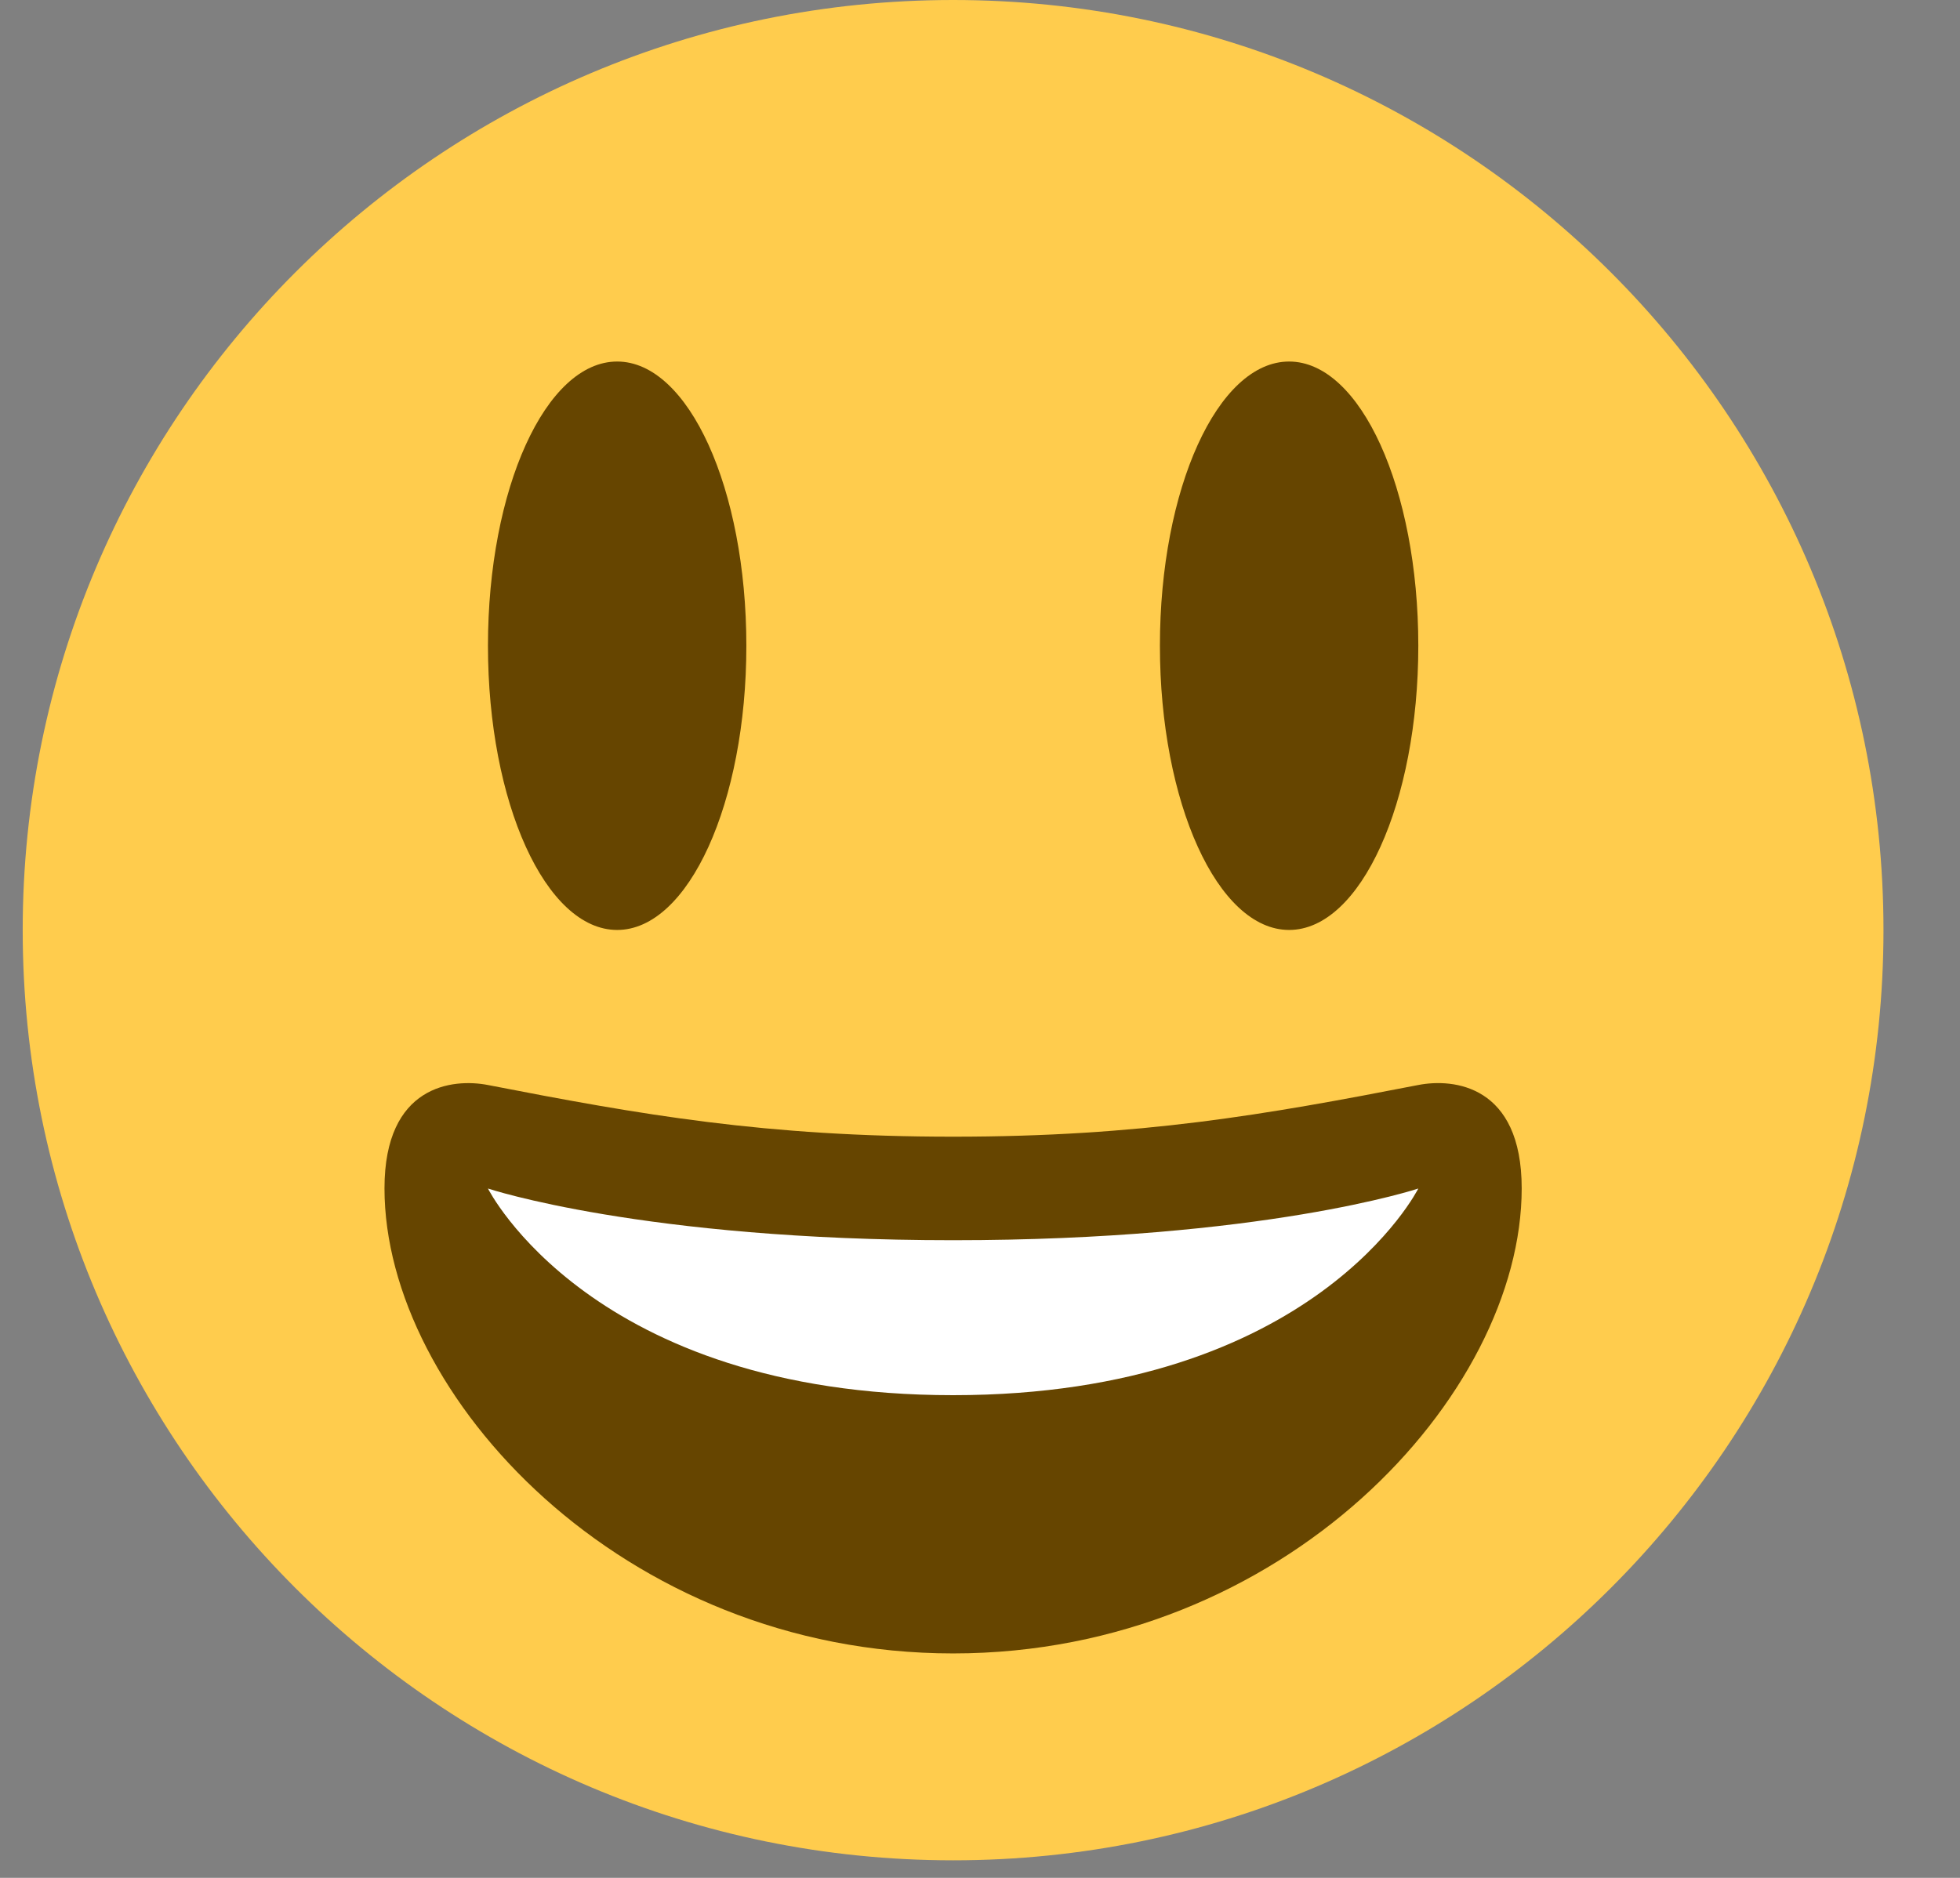 <svg width="24" height="23" viewBox="0 0 24 23" fill="none" xmlns="http://www.w3.org/2000/svg">
<rect x="0" y="0" width="24" height="23" fill="#808080" stroke="none"/>
<path d="M23.063 11.392C23.063 17.684 17.962 22.785 11.671 22.785C5.38 22.785 0.278 17.684 0.278 11.392C0.278 5.101 5.38 0 11.671 0C17.962 0 23.063 5.101 23.063 11.392Z" fill="#FFCC4D"/>
<path d="M7.557 11.39C8.431 11.39 9.139 9.831 9.139 7.909C9.139 5.986 8.431 4.428 7.557 4.428C6.683 4.428 5.975 5.986 5.975 7.909C5.975 9.831 6.683 11.39 7.557 11.39Z" fill="#664500"/>
<path d="M15.785 11.39C16.659 11.39 17.367 9.831 17.367 7.909C17.367 5.986 16.659 4.428 15.785 4.428C14.911 4.428 14.203 5.986 14.203 7.909C14.203 9.831 14.911 11.39 15.785 11.39Z" fill="#664500"/>
<path d="M11.671 13.922C9.377 13.922 7.856 13.655 5.974 13.289C5.545 13.206 4.708 13.289 4.708 14.555C4.708 17.086 7.617 20.251 11.671 20.251C15.724 20.251 18.633 17.086 18.633 14.555C18.633 13.289 17.797 13.205 17.367 13.289C15.485 13.655 13.964 13.922 11.671 13.922Z" fill="#664500"/>
<path d="M5.975 14.557C5.975 14.557 7.873 15.19 11.671 15.19C15.468 15.19 17.367 14.557 17.367 14.557C17.367 14.557 16.101 17.088 11.671 17.088C7.24 17.088 5.975 14.557 5.975 14.557Z" fill="white"/>
</svg>

